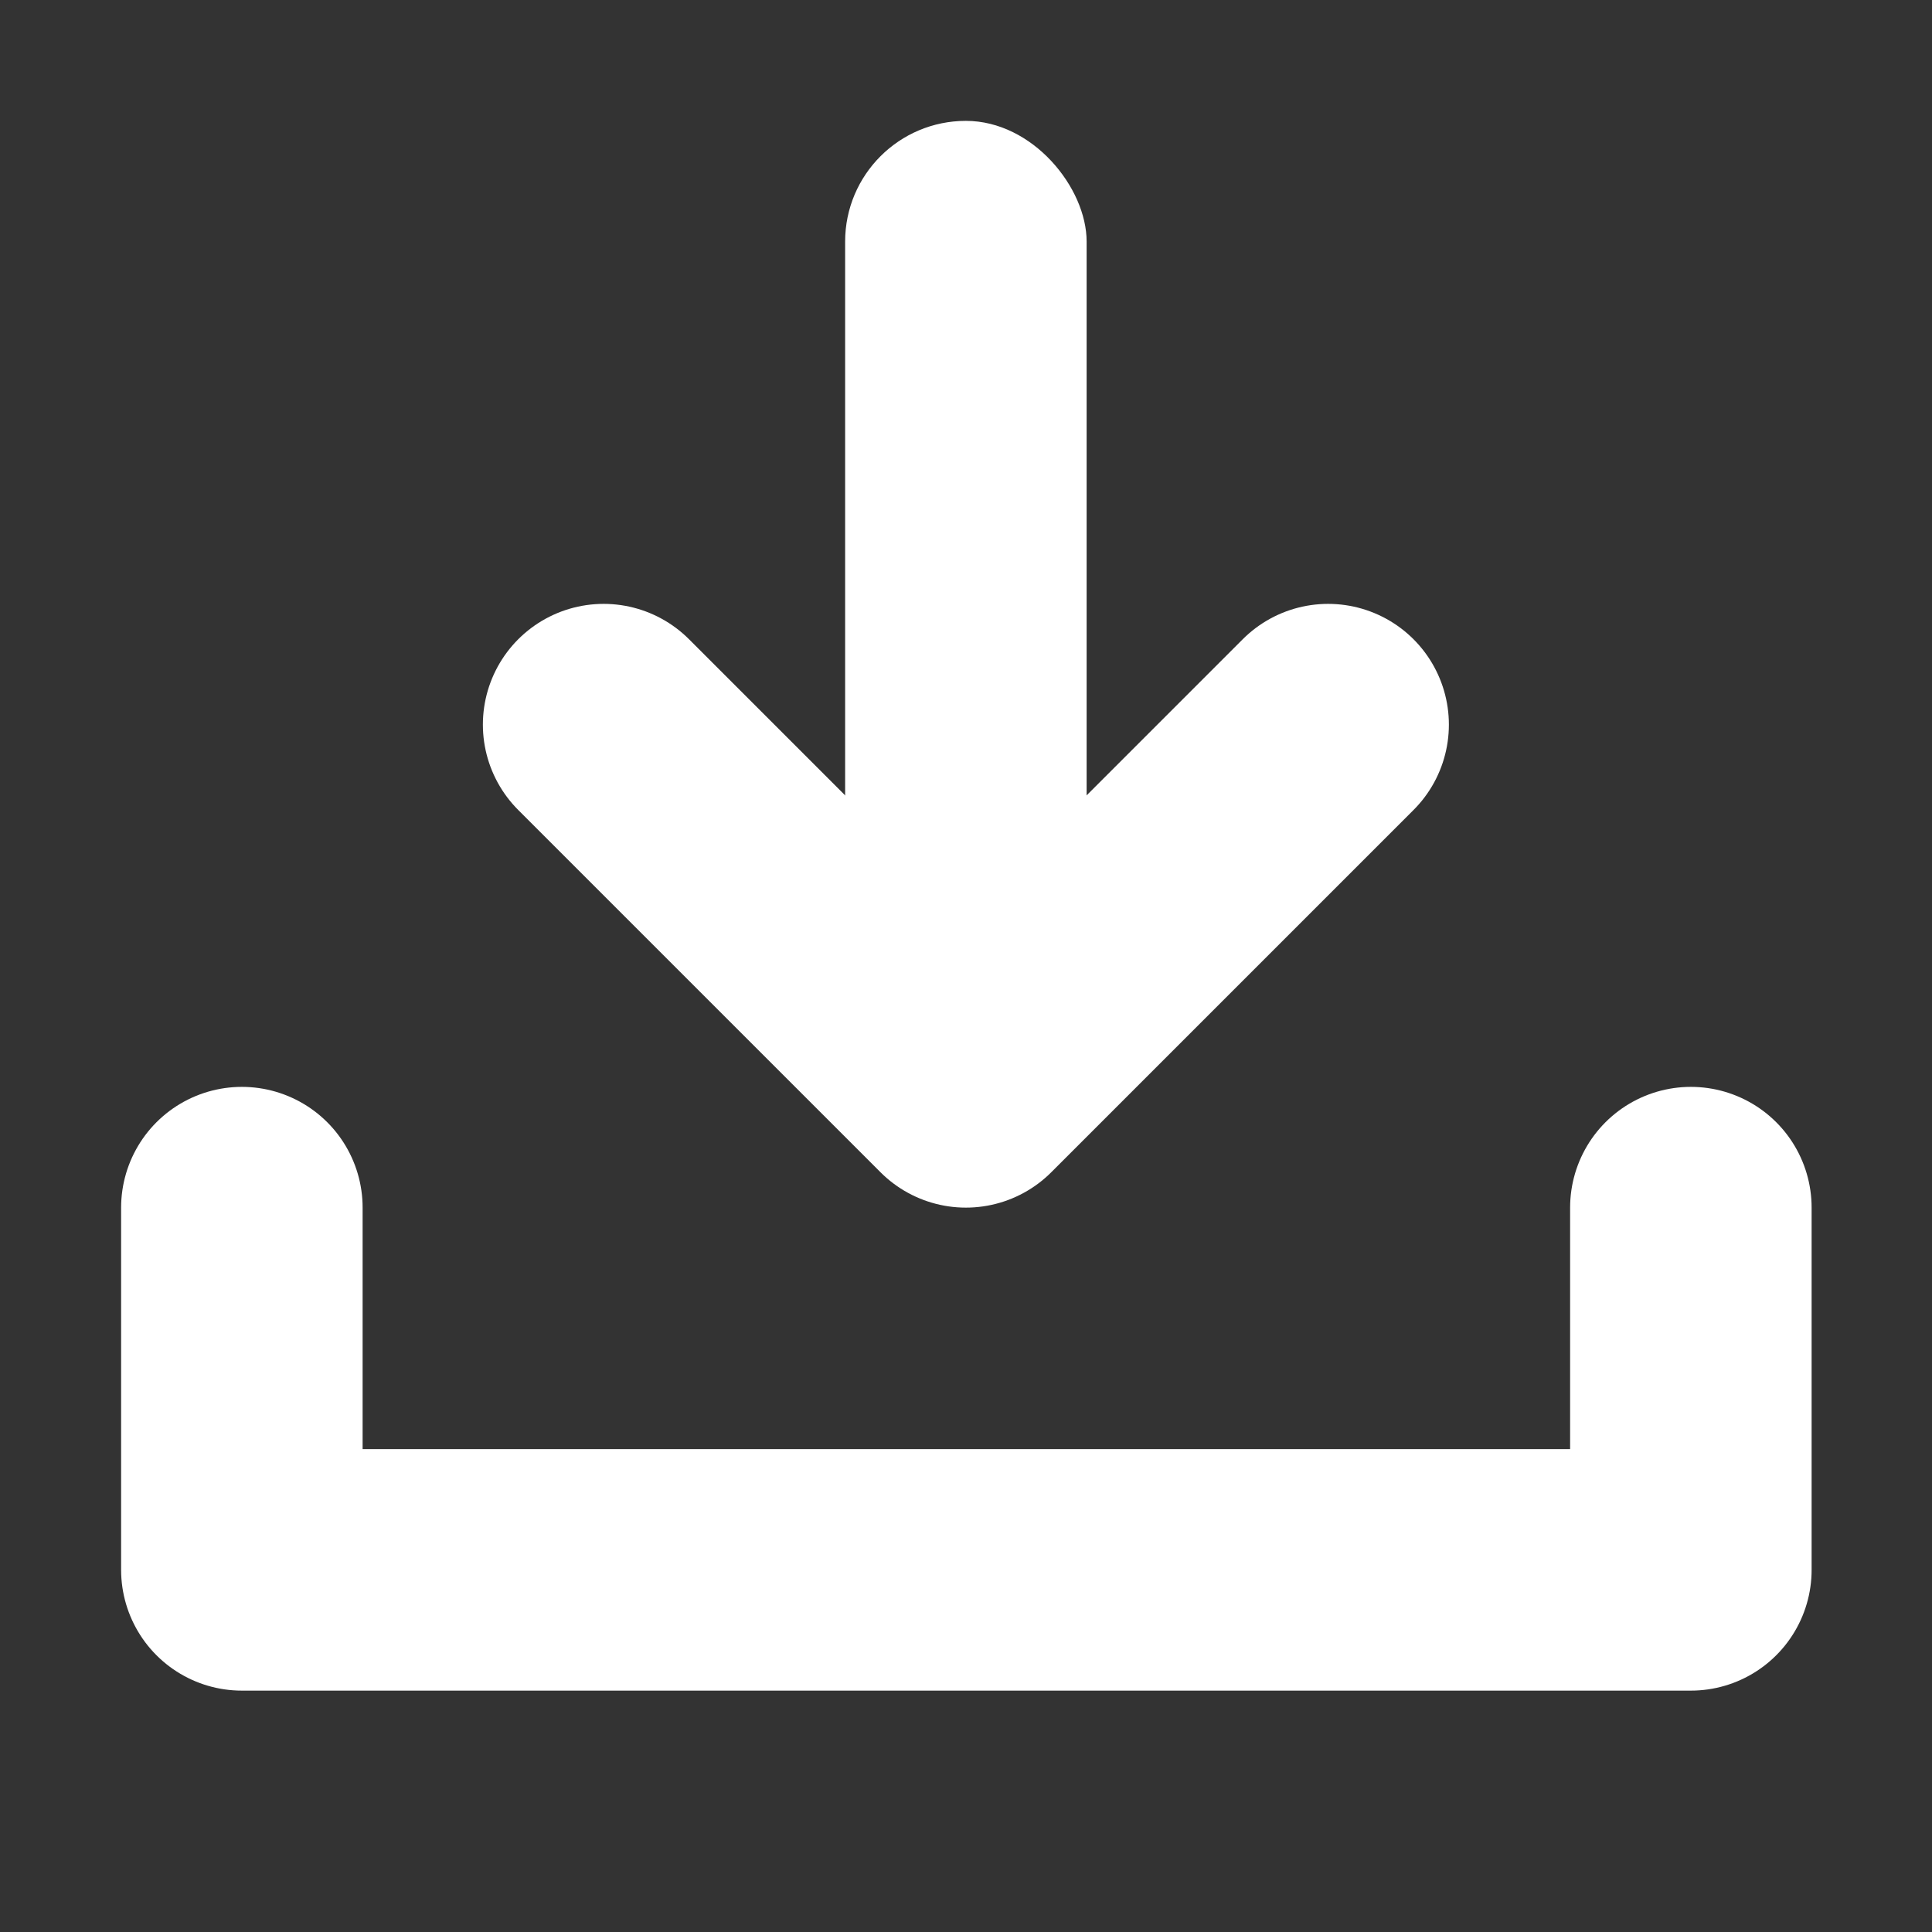 <svg xmlns="http://www.w3.org/2000/svg" width="16" height="16">
    <rect width="100%" height="100%" fill="#333333" stroke="none"/>
    <defs>
        <style>
            .cls-2{fill:none;stroke:#fff;stroke-linecap:round;stroke-linejoin:round;stroke-width:2px}
        </style>
    </defs>
    <g id="ic_download_s" transform="translate(-1.316 -.96)">
        <path id="사각형_8749" data-name="사각형 8749" transform="translate(1.316 .96)" style="fill:none" d="M0 0h16v16H0z"/>
        <path id="패스_3122" data-name="패스 3122" class="cls-2" d="M.2 11.436v3h12v-3" transform="translate(3.119 -.475)"/>
        <rect id="사각형_9518" data-name="사각형 9518" width="2" height="8" rx="1" transform="translate(8.315 1.961)" style="fill:#fff"/>
        <path id="패스_3123" data-name="패스 3123" class="cls-2" d="m5.315 7.961 3 3 3-3" transform="translate(1 -1)"/>
    </g>
</svg>
